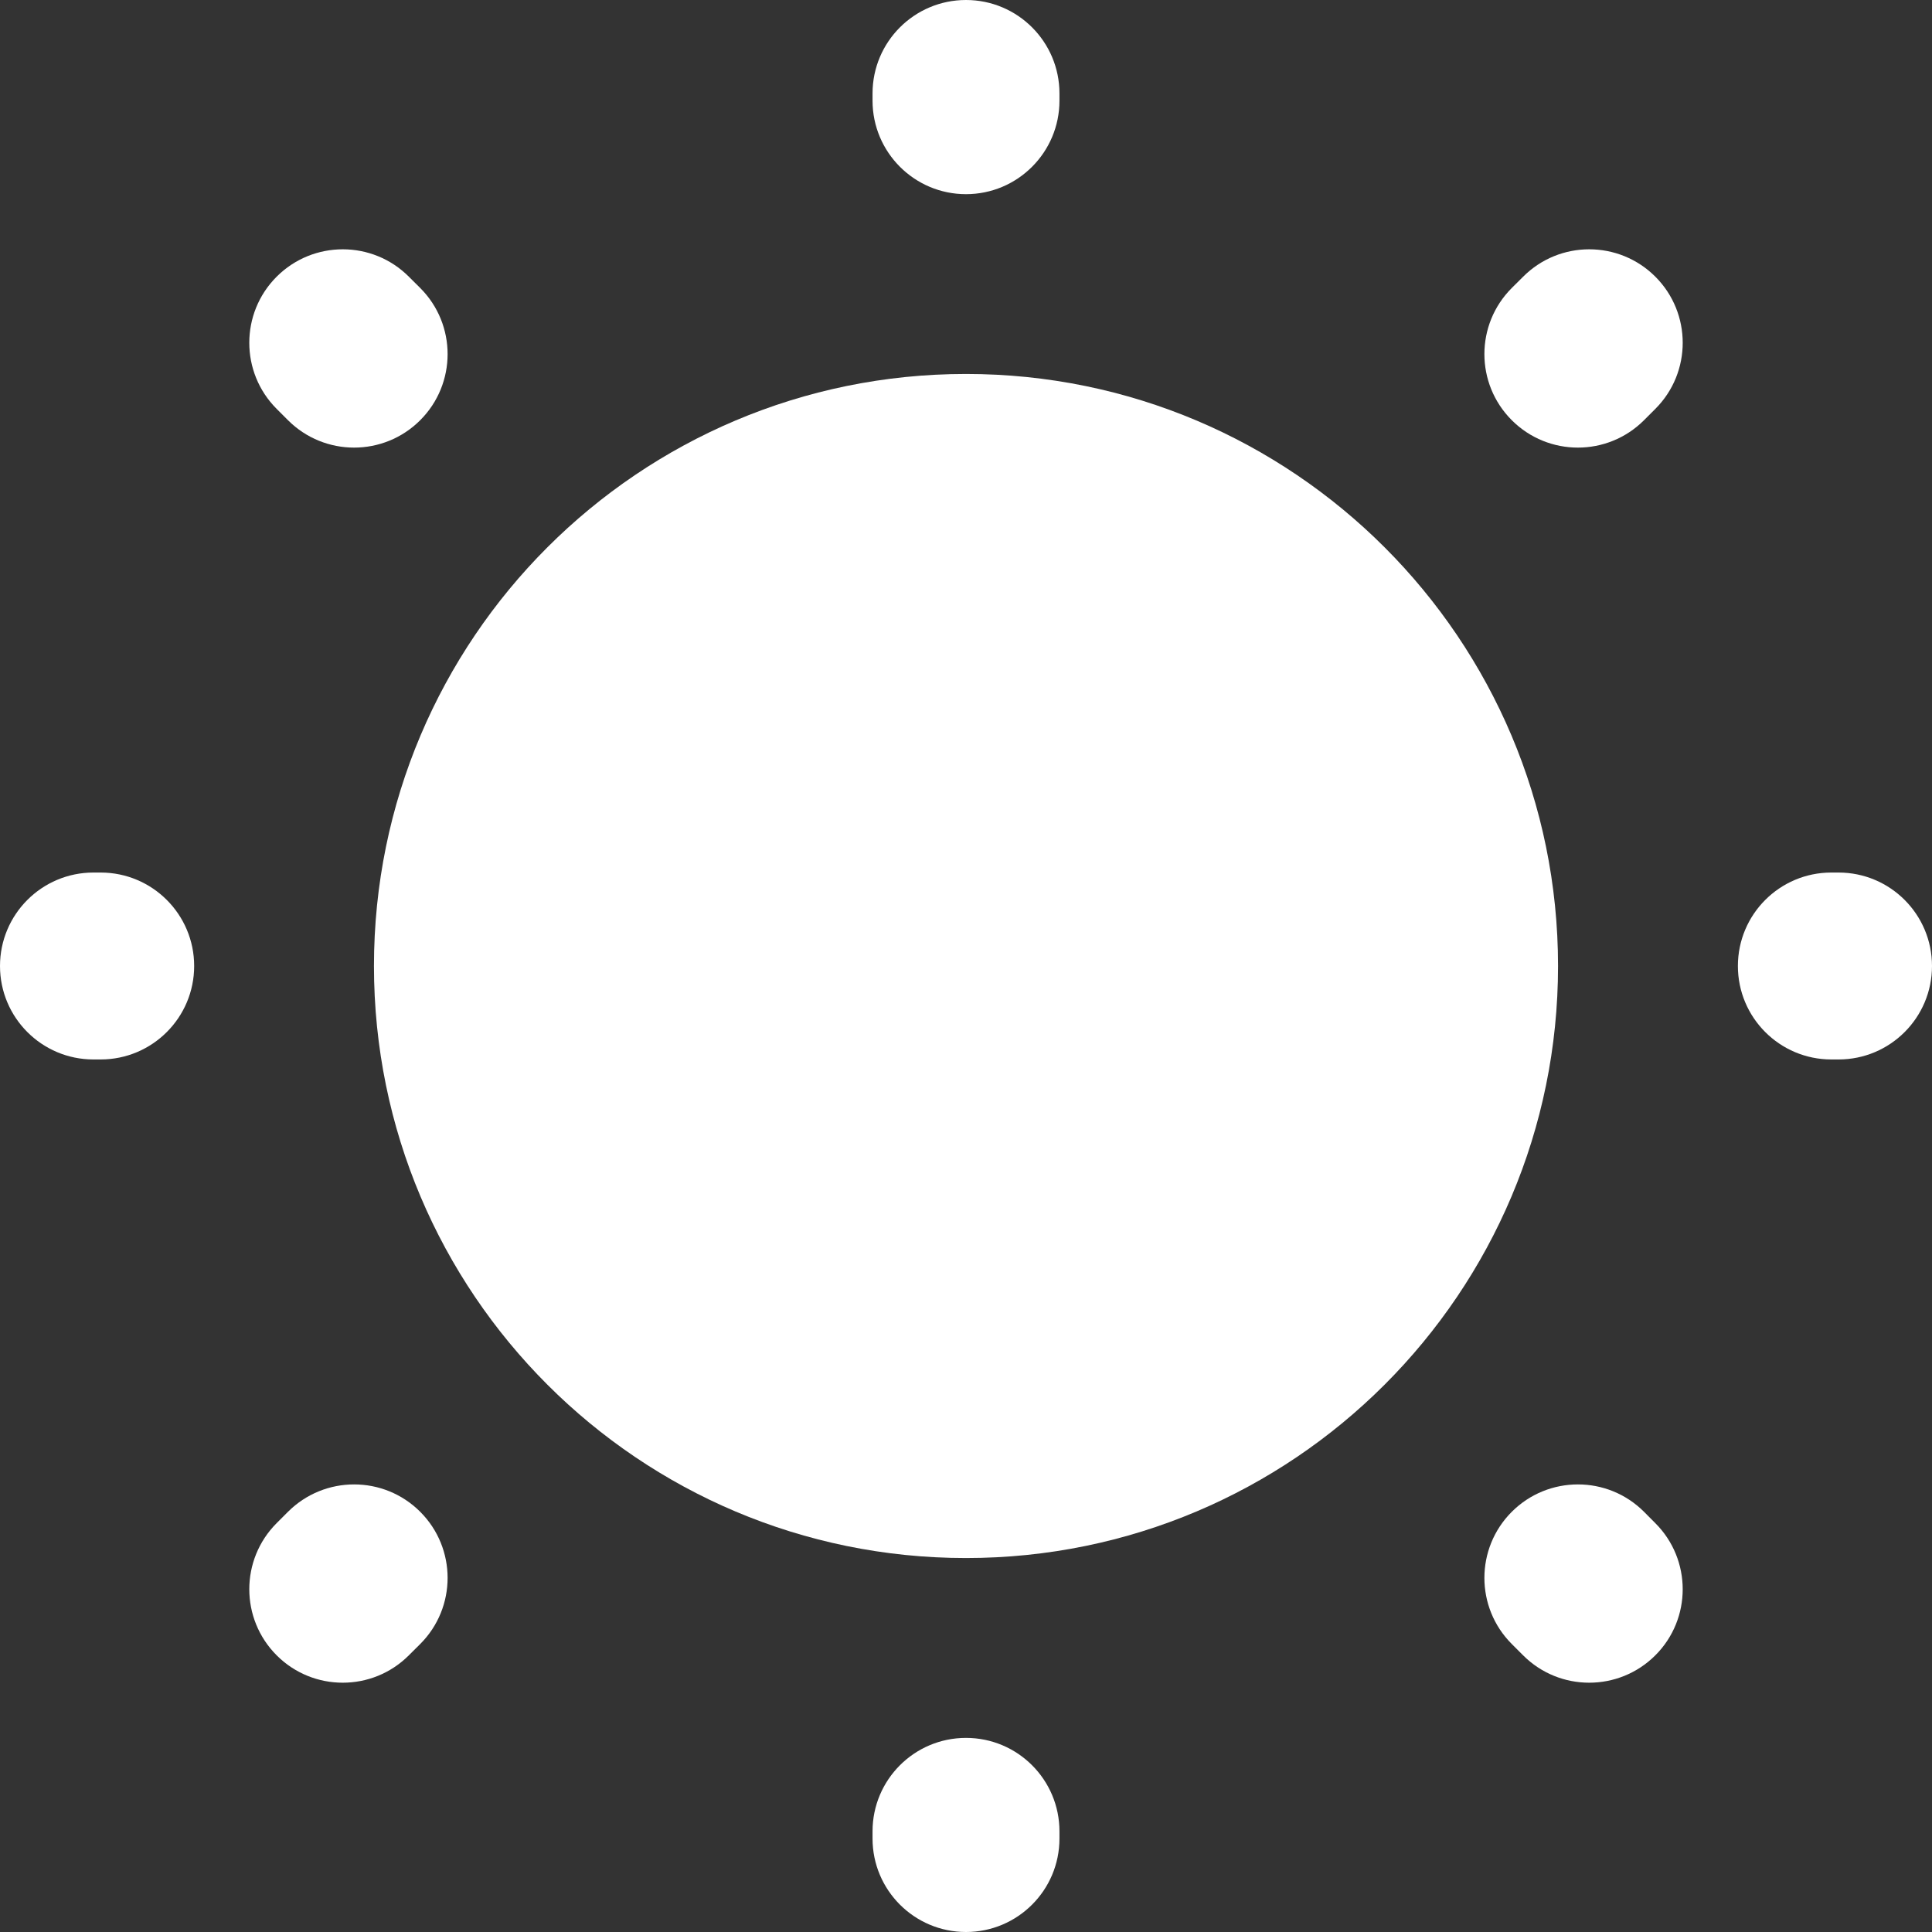 <svg width="32" height="32" viewBox="0 0 32 32" fill="none" xmlns="http://www.w3.org/2000/svg">
<rect x="0" y="0" width="32" height="32" fill="#333333" stroke="none"/>
<path d="M16 6.194C10.584 6.194 6.194 10.584 6.194 16C6.194 21.416 10.584 25.806 16 25.806C21.416 25.806 25.806 21.416 25.806 16C25.806 10.584 21.416 6.194 16 6.194Z" fill="white"/>
<path fill-rule="evenodd" clip-rule="evenodd" d="M16 0C16.855 0 17.548 0.693 17.548 1.548V1.667C17.548 2.522 16.855 3.216 16 3.216C15.145 3.216 14.452 2.522 14.452 1.667V1.548C14.452 0.693 15.145 0 16 0ZM4.582 4.583C5.187 3.978 6.168 3.978 6.772 4.583L6.96 4.77C7.565 5.375 7.565 6.355 6.96 6.96C6.355 7.565 5.375 7.565 4.77 6.96L4.582 6.772C3.978 6.168 3.978 5.187 4.582 4.583ZM27.418 4.583C28.022 5.187 28.022 6.168 27.418 6.772L27.23 6.96C26.625 7.565 25.645 7.565 25.04 6.96C24.435 6.355 24.435 5.375 25.04 4.77L25.228 4.583C25.832 3.978 26.813 3.978 27.418 4.583ZM0 16C0 15.145 0.693 14.452 1.548 14.452H1.667C2.522 14.452 3.216 15.145 3.216 16C3.216 16.855 2.522 17.548 1.667 17.548H1.548C0.693 17.548 0 16.855 0 16ZM28.785 16C28.785 15.145 29.478 14.452 30.333 14.452H30.452C31.307 14.452 32 15.145 32 16C32 16.855 31.307 17.548 30.452 17.548H30.333C29.478 17.548 28.785 16.855 28.785 16ZM25.04 25.04C25.645 24.436 26.625 24.435 27.23 25.04L27.417 25.228C28.022 25.832 28.022 26.813 27.418 27.417C26.813 28.022 25.832 28.022 25.228 27.418L25.04 27.23C24.435 26.625 24.435 25.645 25.04 25.04ZM6.96 25.04C7.565 25.645 7.565 26.625 6.96 27.23L6.772 27.417C6.168 28.022 5.187 28.022 4.583 27.418C3.978 26.813 3.978 25.833 4.582 25.228L4.77 25.04C5.375 24.436 6.355 24.435 6.96 25.04ZM16 28.785C16.855 28.785 17.548 29.478 17.548 30.333V30.452C17.548 31.307 16.855 32 16 32C15.145 32 14.452 31.307 14.452 30.452V30.333C14.452 29.478 15.145 28.785 16 28.785Z" fill="white"/>
</svg>
